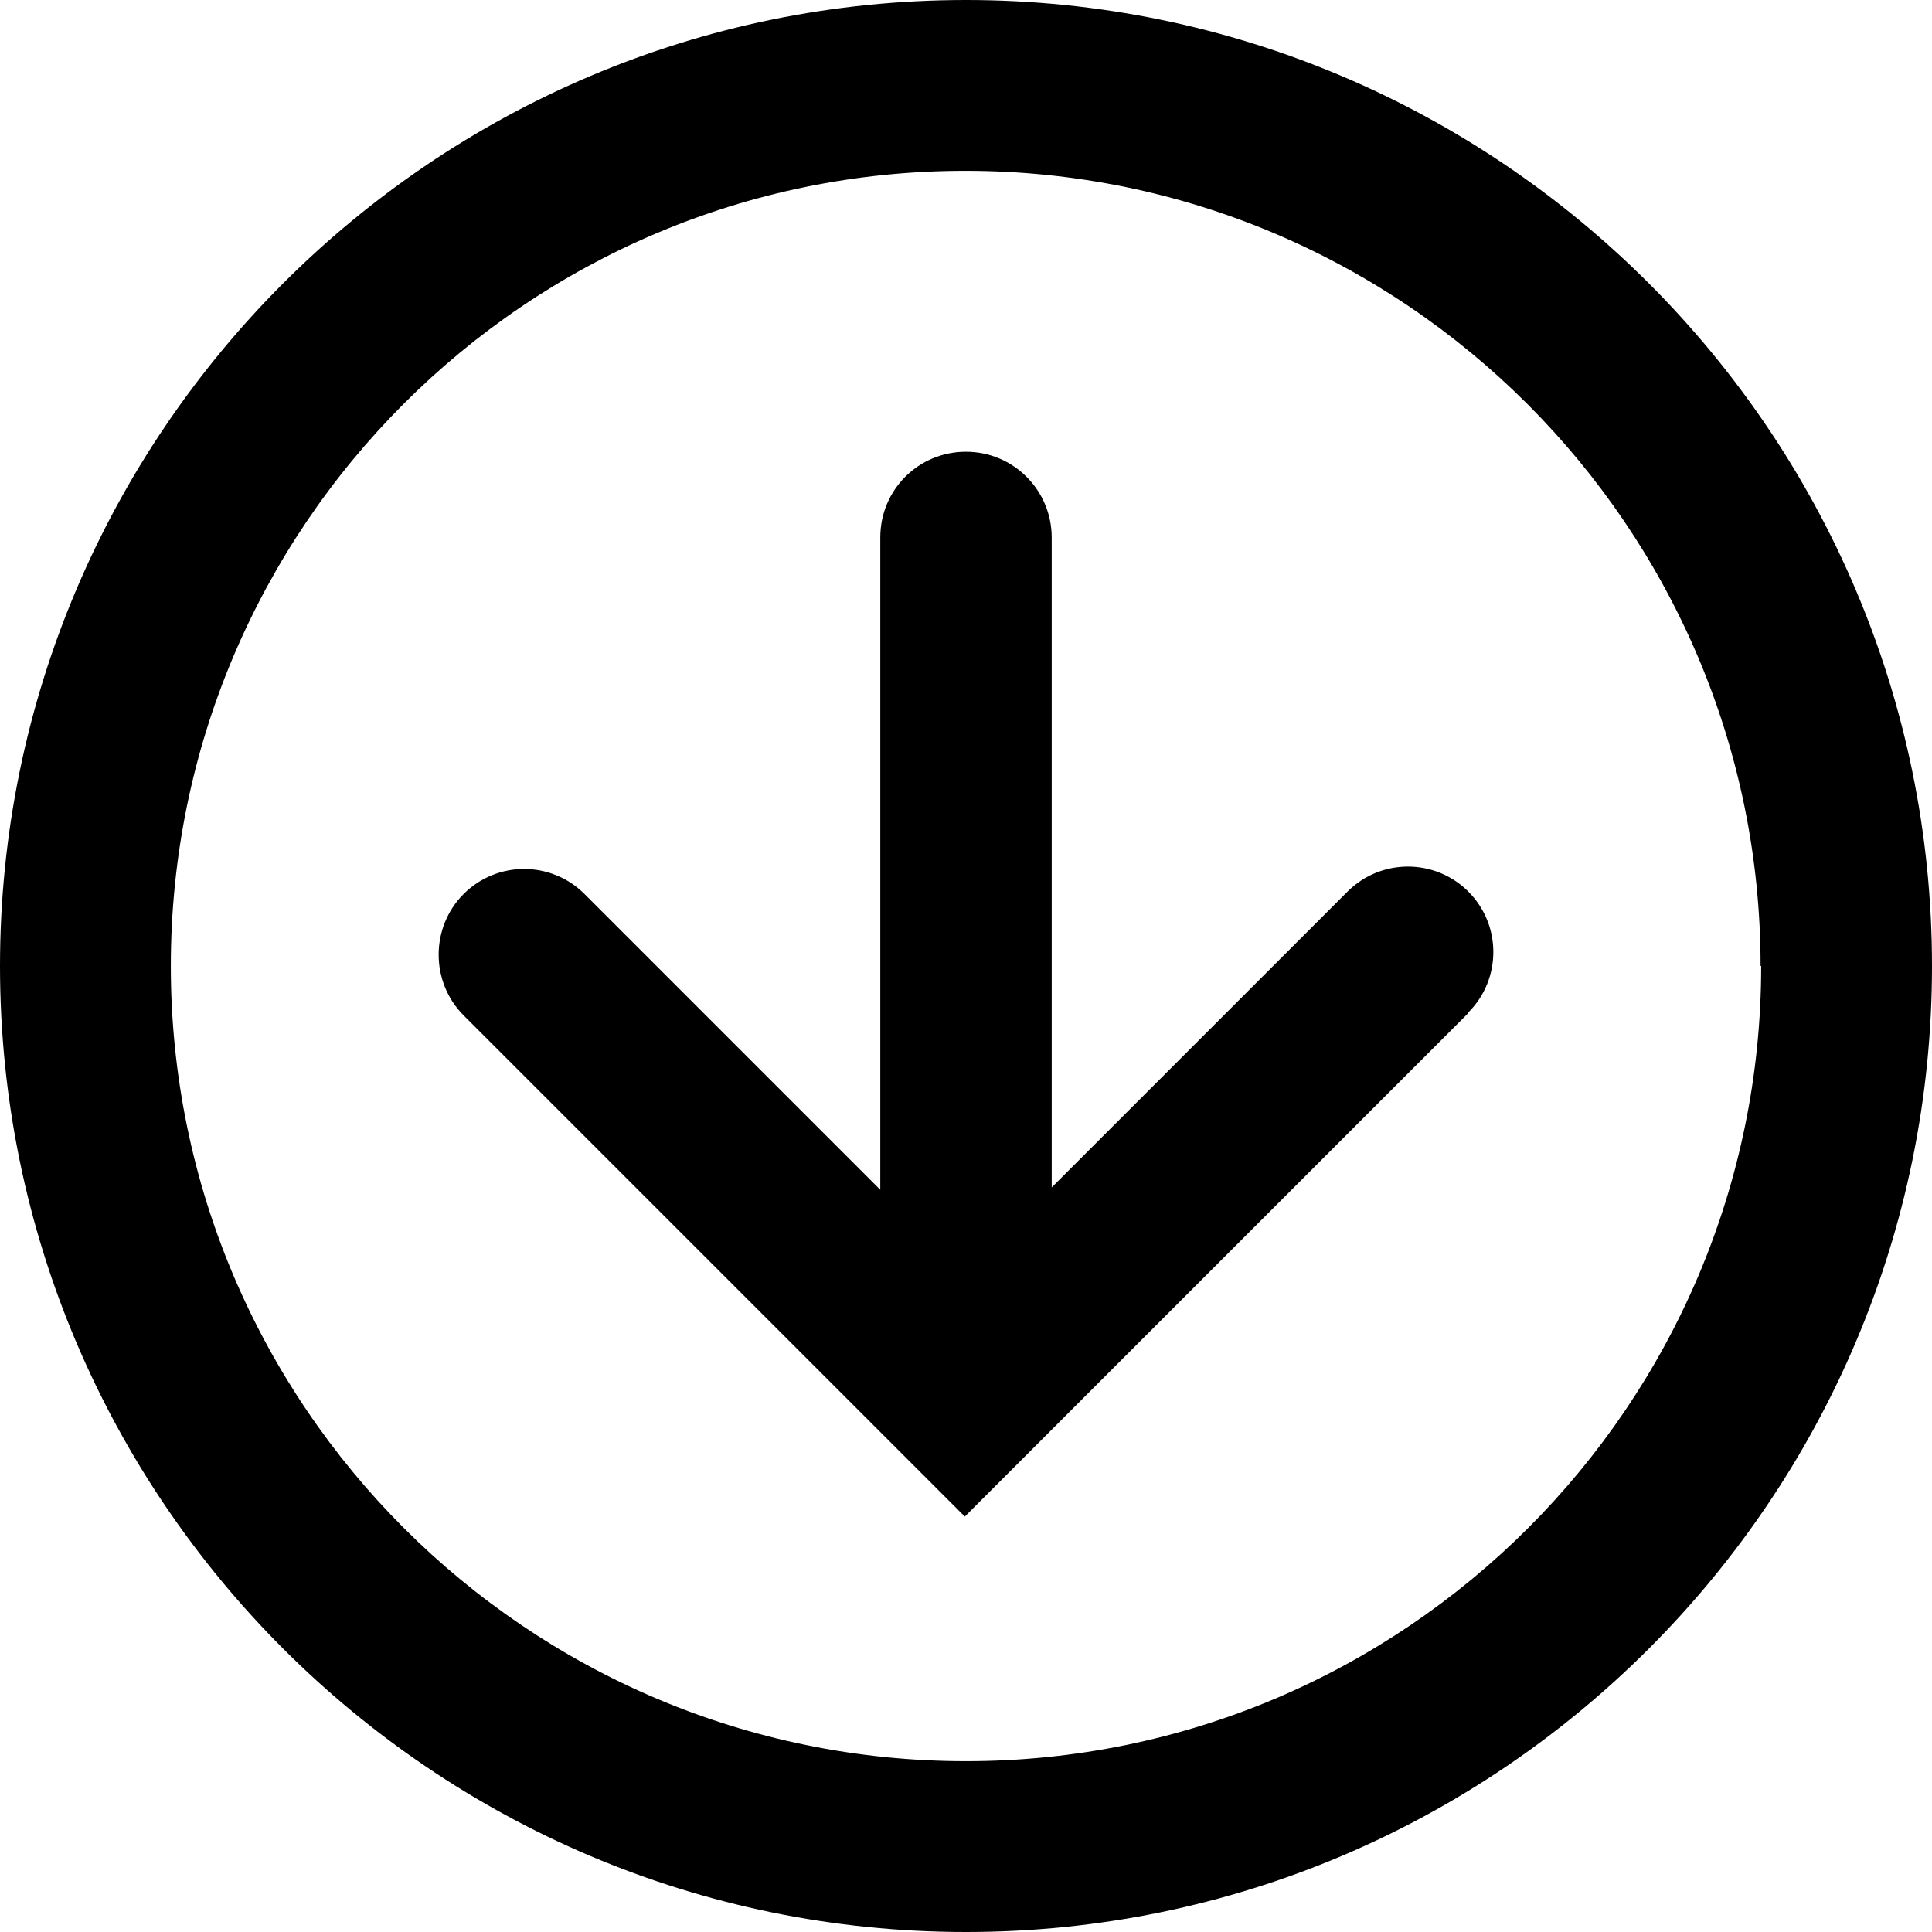 <?xml version="1.0" encoding="UTF-8"?>
<svg id="Capa_2" data-name="Capa 2" xmlns="http://www.w3.org/2000/svg" viewBox="0 0 32.46 32.46">
  <defs>
    <style>
      .cls-1 {
        stroke-width: 0px;
      }
    </style>
  </defs>
  <g id="a">
    <g>
      <path class="cls-1" d="m24.67,17.01c.56-.56.56-1.47,0-2.03s-1.47-.56-2.03,0l-4.97,4.97v-10.92c0-.79-.64-1.44-1.44-1.44s-1.44.64-1.44,1.44v10.96l-4.97-4.97c-.56-.56-1.47-.56-2.03,0-.28.28-.42.65-.42,1.02s.14.74.42,1.02l8.42,8.42,8.46-8.46Z"/>
      <path class="cls-1" d="m0,16.23C0,7.28,7.28,0,16.23,0s16.23,7.28,16.23,16.23-7.28,16.23-16.23,16.23S0,25.18,0,16.23Zm29.58,0c0-7.36-5.99-13.36-13.36-13.36S2.87,8.86,2.87,16.23s5.99,13.36,13.36,13.36,13.36-5.99,13.36-13.36Z"/>
    </g>
  </g>
</svg>